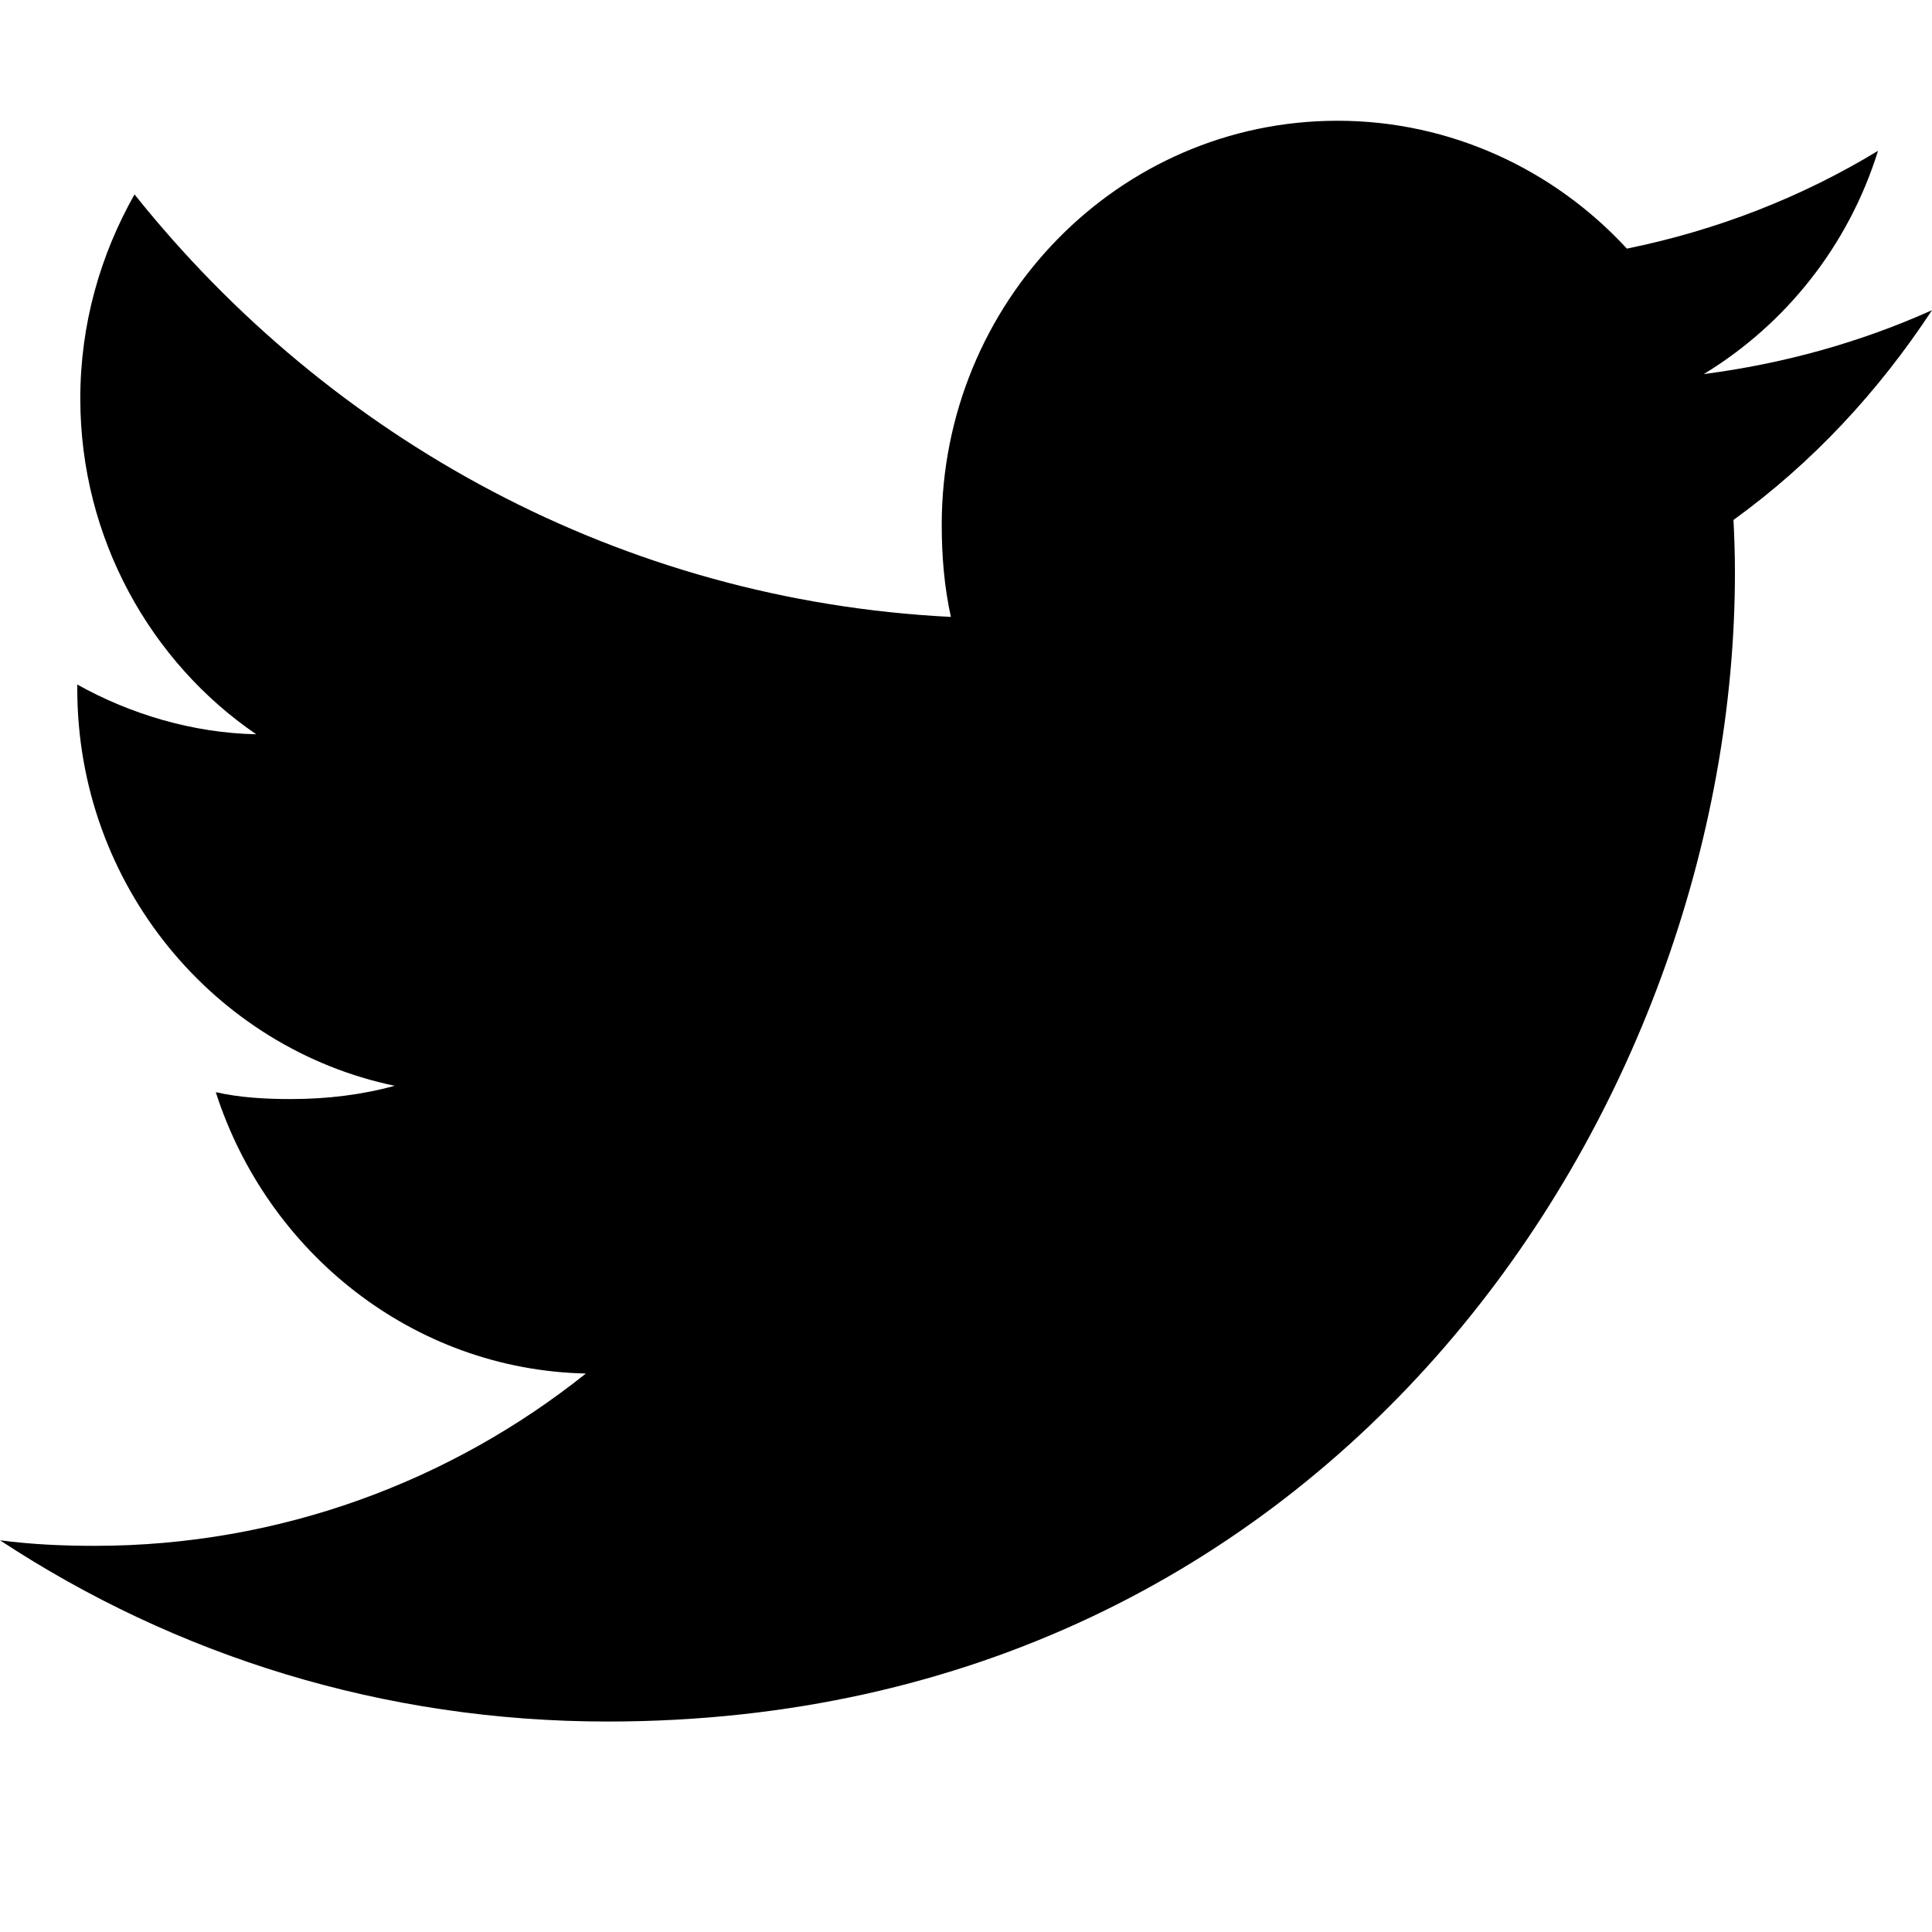<?xml version="1.0" encoding="UTF-8"?>
<svg width="16px" height="16px" viewBox="0 0 16 16" version="1.1" xmlns="http://www.w3.org/2000/svg" xmlns:xlink="http://www.w3.org/1999/xlink">
    <!-- Generator: Sketch 51.3 (57544) - http://www.bohemiancoding.com/sketch -->
    <title>icons/twitter</title>
    <desc>Created with Sketch.</desc>
    <defs></defs>
    <g id="icons/twitter" stroke="none" stroke-width="1" fill="none" fill-rule="evenodd">
        <path d="M16,2.569 C15.405,2.836 14.771,3.012 14.11,3.098 C14.79,2.684 15.309,2.033 15.553,1.249 C14.919,1.634 14.219,1.907 13.473,2.059 C12.871,1.405 12.013,1 11.077,1 C9.261,1 7.799,2.503 7.799,4.346 C7.799,4.611 7.821,4.866 7.875,5.109 C5.148,4.973 2.735,3.64 1.114,1.61 C0.831,2.111 0.665,2.684 0.665,3.301 C0.665,4.459 1.25,5.486 2.122,6.081 C1.595,6.07 1.078,5.914 0.64,5.669 C0.64,5.679 0.64,5.692 0.64,5.705 C0.64,7.331 1.777,8.681 3.268,8.992 C3.001,9.066 2.71,9.102 2.408,9.102 C2.198,9.102 1.986,9.09 1.787,9.045 C2.212,10.37 3.418,11.344 4.852,11.375 C3.736,12.266 2.319,12.802 0.785,12.802 C0.516,12.802 0.258,12.79 0,12.756 C1.453,13.712 3.175,14.257 5.032,14.257 C11.068,14.257 14.368,9.158 14.368,4.739 C14.368,4.591 14.363,4.448 14.356,4.306 C15.007,3.835 15.554,3.247 16,2.569 Z" id="icon" fill="#000000" fill-rule="nonzero"></path>
    </g>
</svg>
